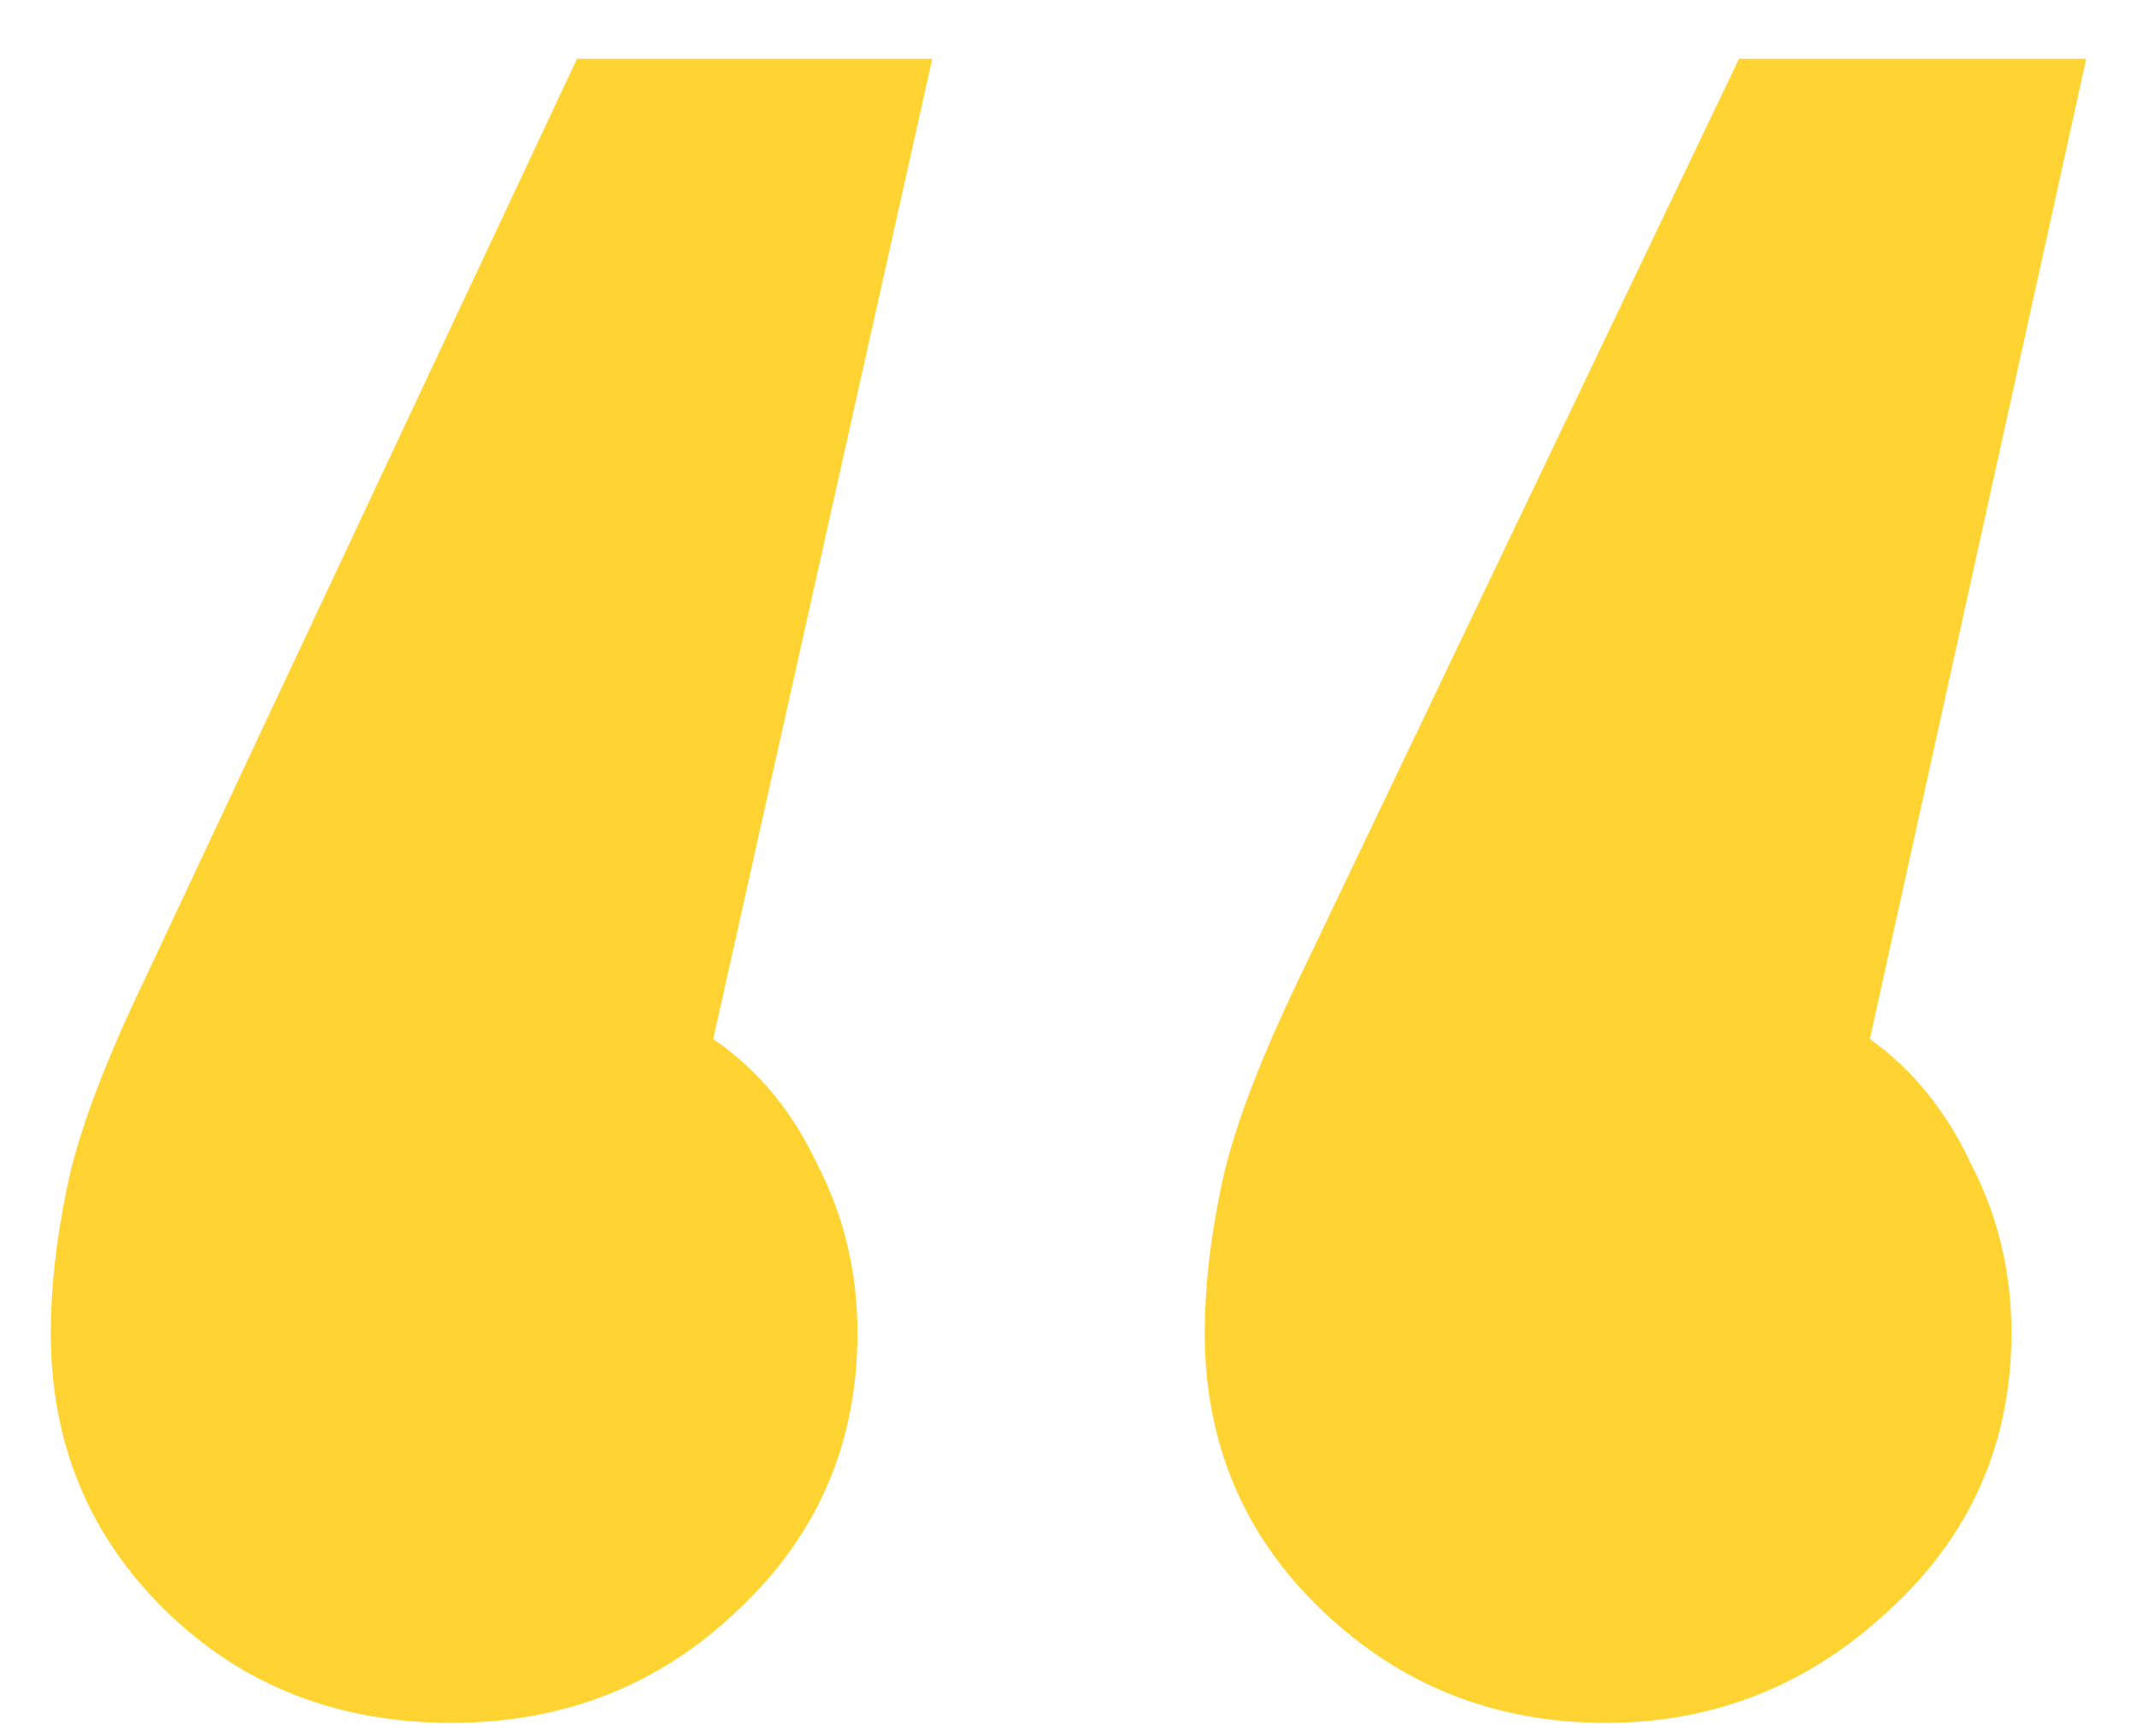 <svg width="16" height="13" viewBox="0 0 16 13" fill="none" xmlns="http://www.w3.org/2000/svg">
<path d="M6.42 9.98C6.42 10.807 6.12 11.5 5.52 12.06C4.933 12.62 4.22 12.9 3.38 12.9C2.527 12.9 1.813 12.62 1.24 12.06C0.667 11.5 0.38 10.807 0.38 9.98C0.38 9.647 0.42 9.287 0.5 8.9C0.58 8.5 0.773 7.98 1.08 7.34L4.32 0.44H6.98L5.34 7.78C5.673 8.007 5.933 8.32 6.12 8.72C6.32 9.107 6.42 9.527 6.42 9.98ZM15.06 9.98C15.06 10.807 14.753 11.5 14.14 12.06C13.54 12.62 12.833 12.9 12.02 12.9C11.193 12.9 10.487 12.62 9.9 12.06C9.313 11.5 9.02 10.807 9.02 9.98C9.02 9.647 9.06 9.287 9.14 8.9C9.22 8.5 9.413 7.98 9.72 7.34L13.02 0.44H15.62L14 7.78C14.32 8.007 14.573 8.32 14.76 8.72C14.96 9.107 15.06 9.527 15.06 9.98Z" fill="#FFD432"/>
</svg>
